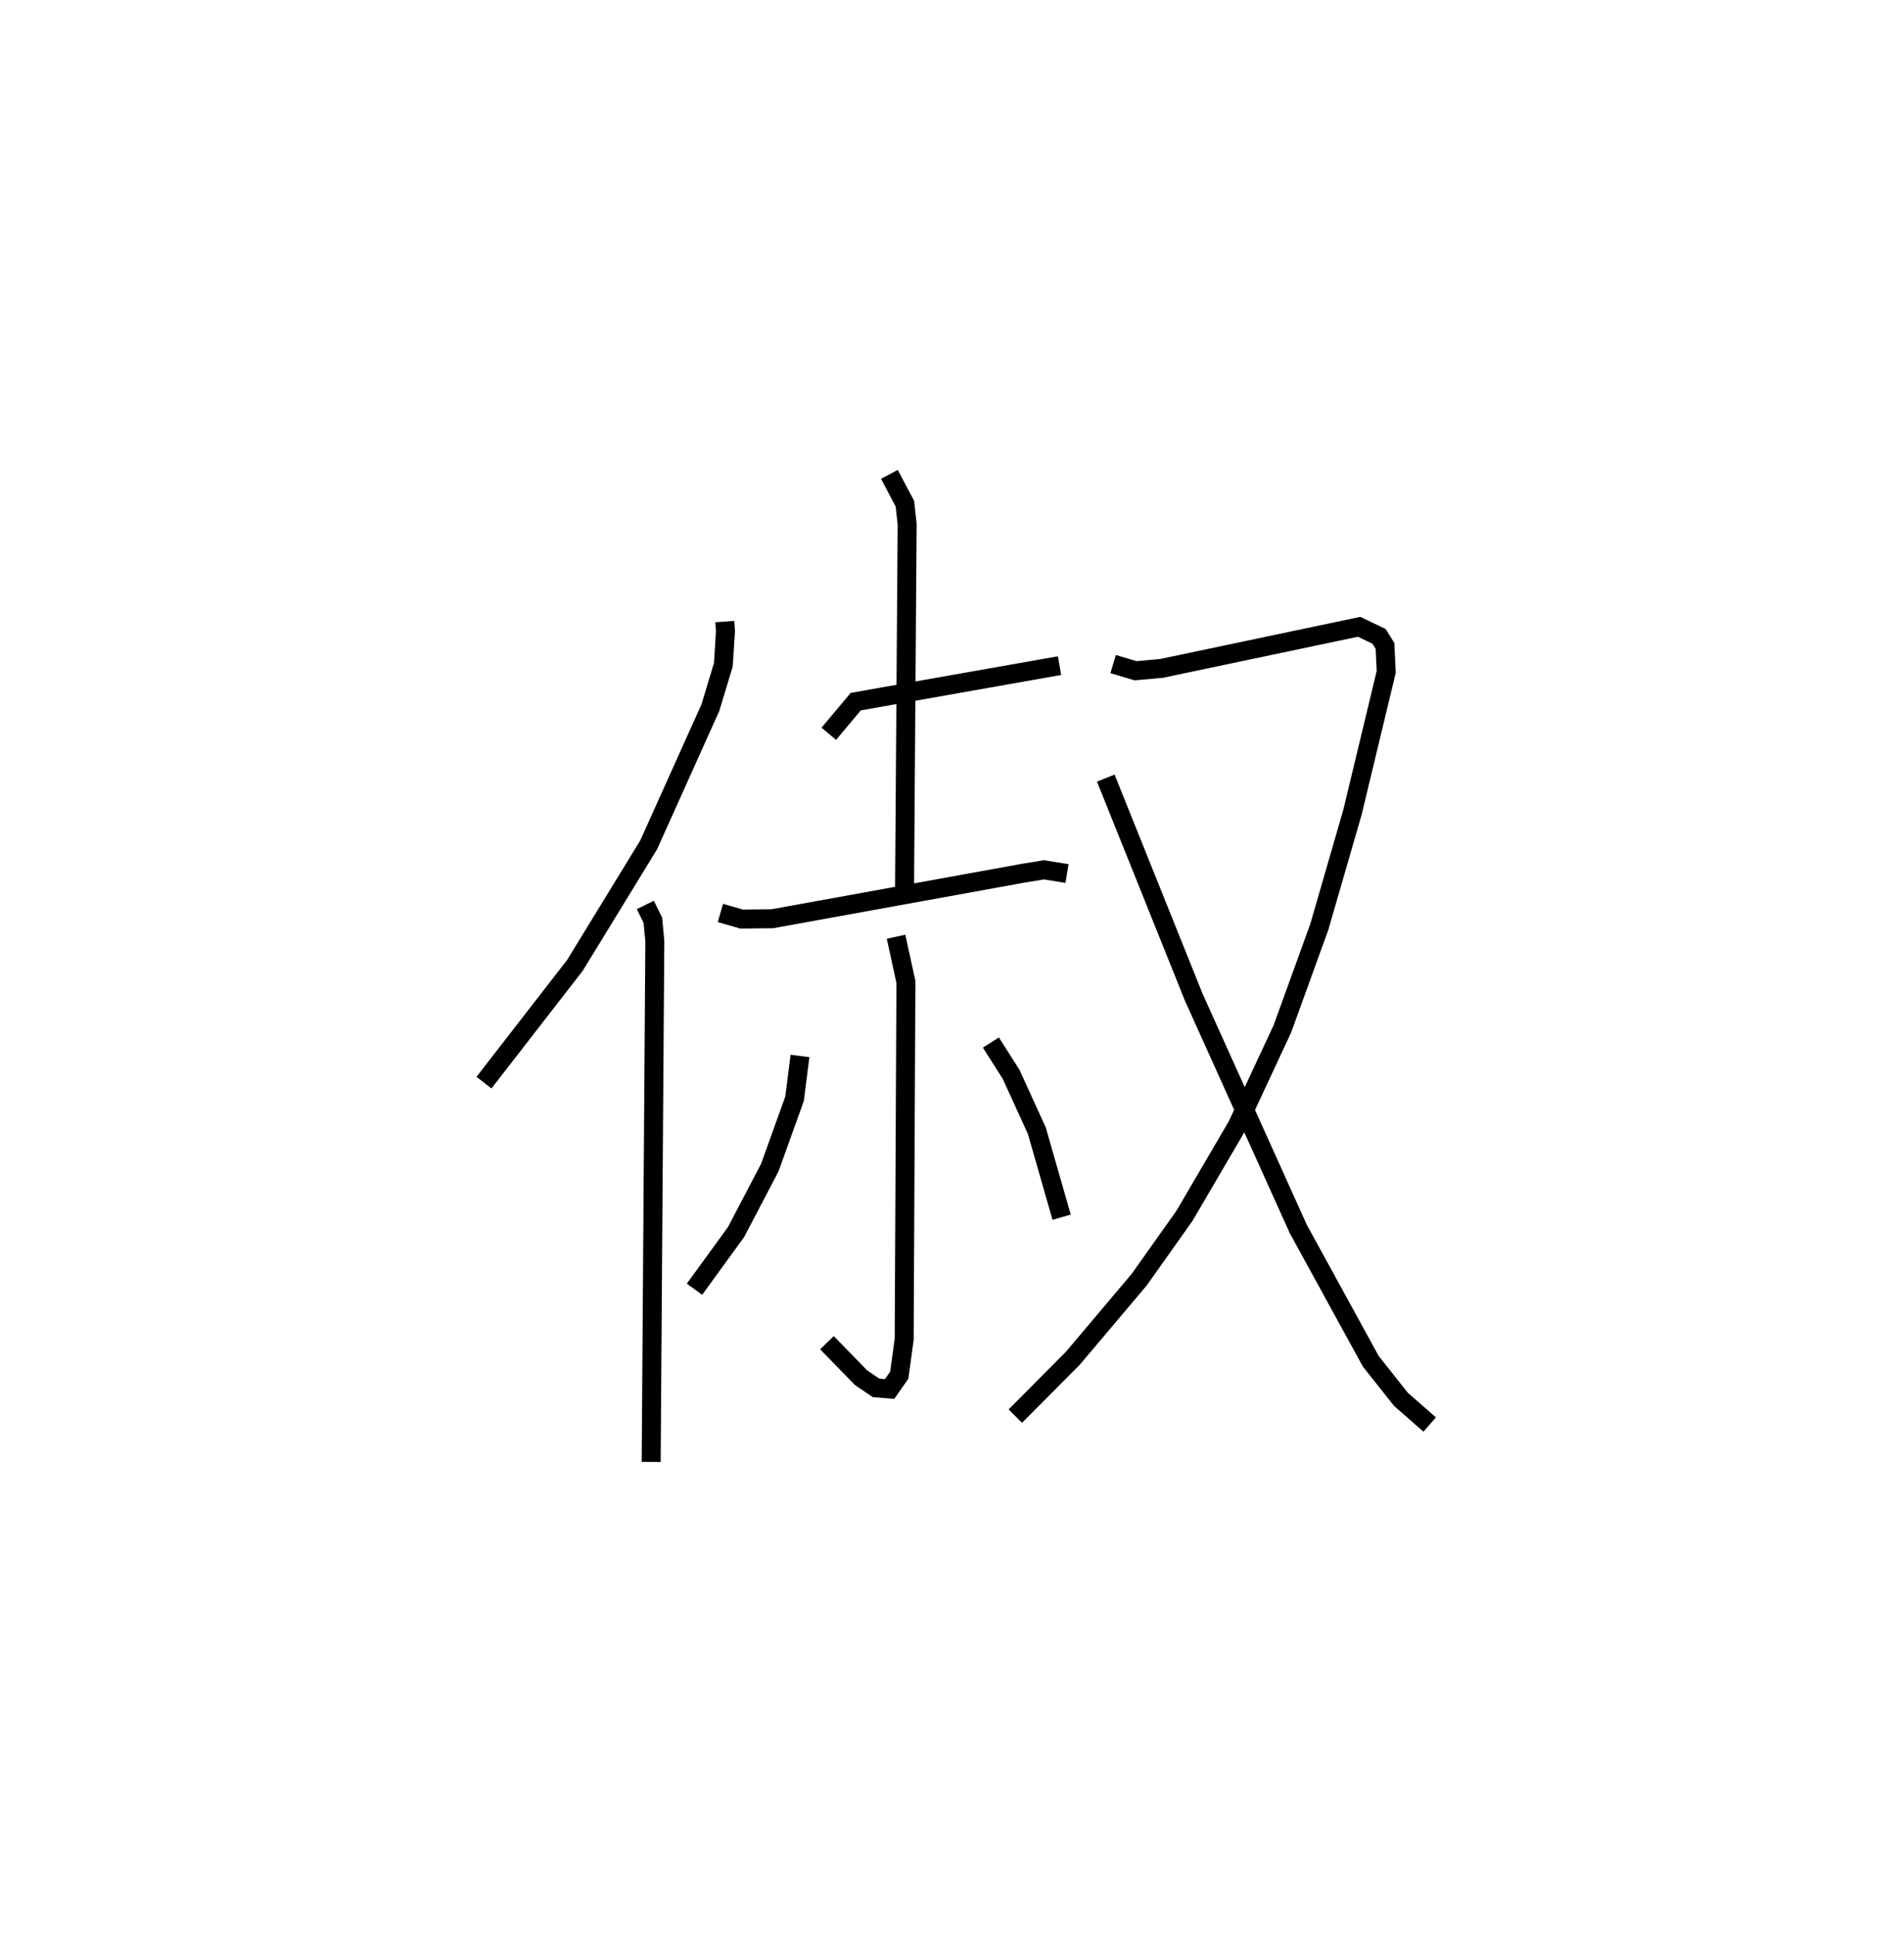 <?xml version="1.0" encoding="utf-8" ?>
<svg baseProfile="full" height="102.047" version="1.1" width="100.384" xmlns="http://www.w3.org/2000/svg" xmlns:ev="http://www.w3.org/2001/xml-events" xmlns:xlink="http://www.w3.org/1999/xlink"><defs /><rect fill="white" height="102.047" width="100.384" x="0" y="0" /><path d="M25,27.333 m0.0,0.0 m13.212,5.426 l0.037,0.494 -0.112,1.782 l-0.683,2.258 -3.253,7.23 l-3.89,6.355 -4.794,6.178 m8.507,-9.364 l0.397,0.808 0.103,1.098 l-0.192,27.449 m9.365,-38.376 l1.419,-1.693 10.746,-1.898 m-8.971,-10.081 l0.818,1.548 0.118,1.074 l-0.136,19.129 m-9.709,1.364 l1.114,0.322 1.623,-0.016 l13.206,-2.396 1.117,-0.183 l1.213,0.196 m-9.013,3.33 l0.521,2.385 -0.092,18.828 l-0.259,1.894 -0.51,0.728 l-0.714,-0.059 -0.788,-0.532 l-1.8,-1.849 m-1.423,-15.111 l-0.286,2.257 -1.306,3.629 l-1.779,3.396 -2.19,3.011 m15.626,-13.001 l1.068,1.68 1.356,2.971 l1.306,4.555 m2.716,-29.151 l1.181,0.351 1.369,-0.123 l10.418,-2.192 1.052,0.503 l0.313,0.505 0.064,1.369 l-1.779,7.396 -1.746,6.034 l-1.946,5.373 -2.386,5.115 l-2.778,4.744 -2.387,3.366 l-3.507,4.152 -3.026,3.042 m4.77,-33.626 l4.636,11.543 5.513,12.218 l3.823,6.975 1.593,2.009 l1.513,1.323 " fill="none" stroke="black" stroke-width="1" /></svg>